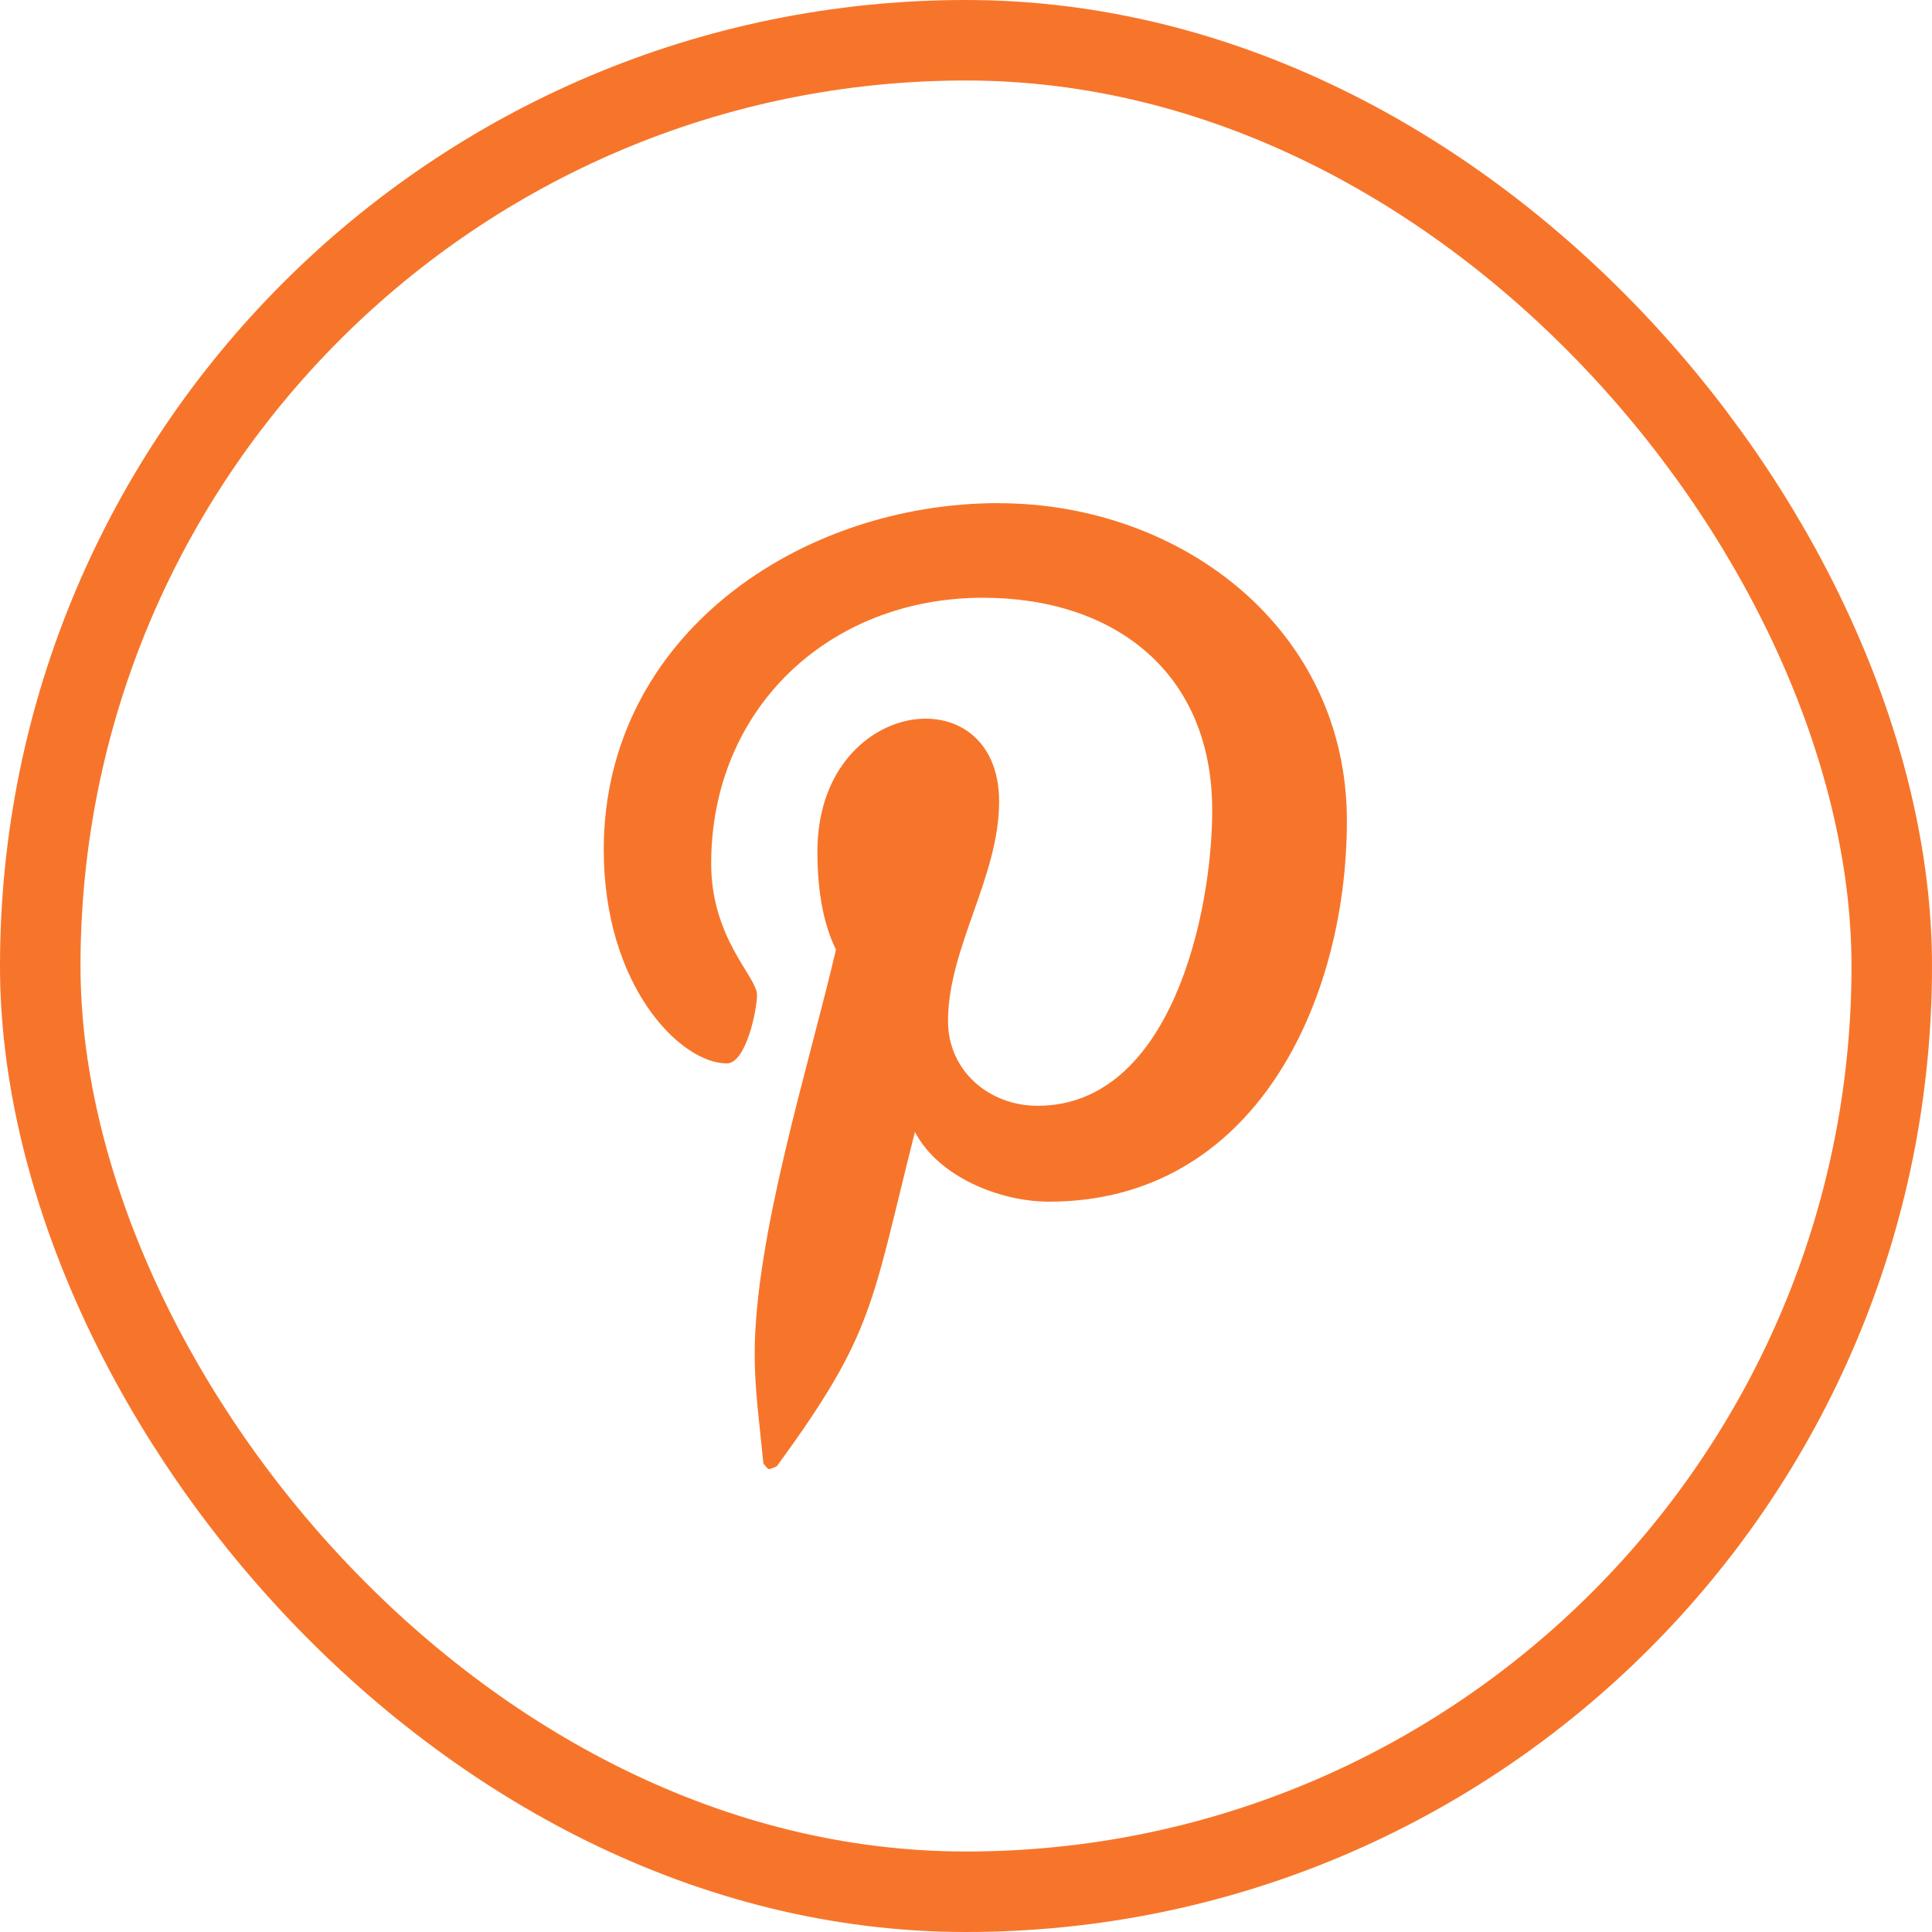 <svg width="48" height="48" viewBox="0 0 48 48" fill="none" xmlns="http://www.w3.org/2000/svg">
<rect x="1" y="1" width="46" height="46" rx="23" stroke="#F7752A" stroke-width="2"/>
<path d="M24.809 12.5C19.875 12.5 15 15.789 15 21.112C15 24.497 16.904 26.42 18.058 26.42C18.534 26.42 18.808 25.093 18.808 24.718C18.808 24.271 17.669 23.319 17.669 21.458C17.669 17.592 20.611 14.851 24.42 14.851C27.694 14.851 30.117 16.712 30.117 20.131C30.117 22.684 29.093 27.473 25.775 27.473C24.578 27.473 23.553 26.608 23.553 25.368C23.553 23.55 24.823 21.79 24.823 19.915C24.823 16.732 20.308 17.309 20.308 21.156C20.308 21.963 20.408 22.857 20.769 23.594C20.105 26.45 18.75 30.705 18.75 33.648C18.75 34.557 18.88 35.451 18.966 36.36C19.129 36.543 19.047 36.524 19.297 36.432C21.721 33.114 21.635 32.465 22.731 28.123C23.323 29.249 24.851 29.855 26.063 29.855C31.169 29.855 33.463 24.878 33.463 20.392C33.463 15.617 29.337 12.502 24.808 12.502L24.809 12.5Z" fill="#F7752A"/>
</svg>
